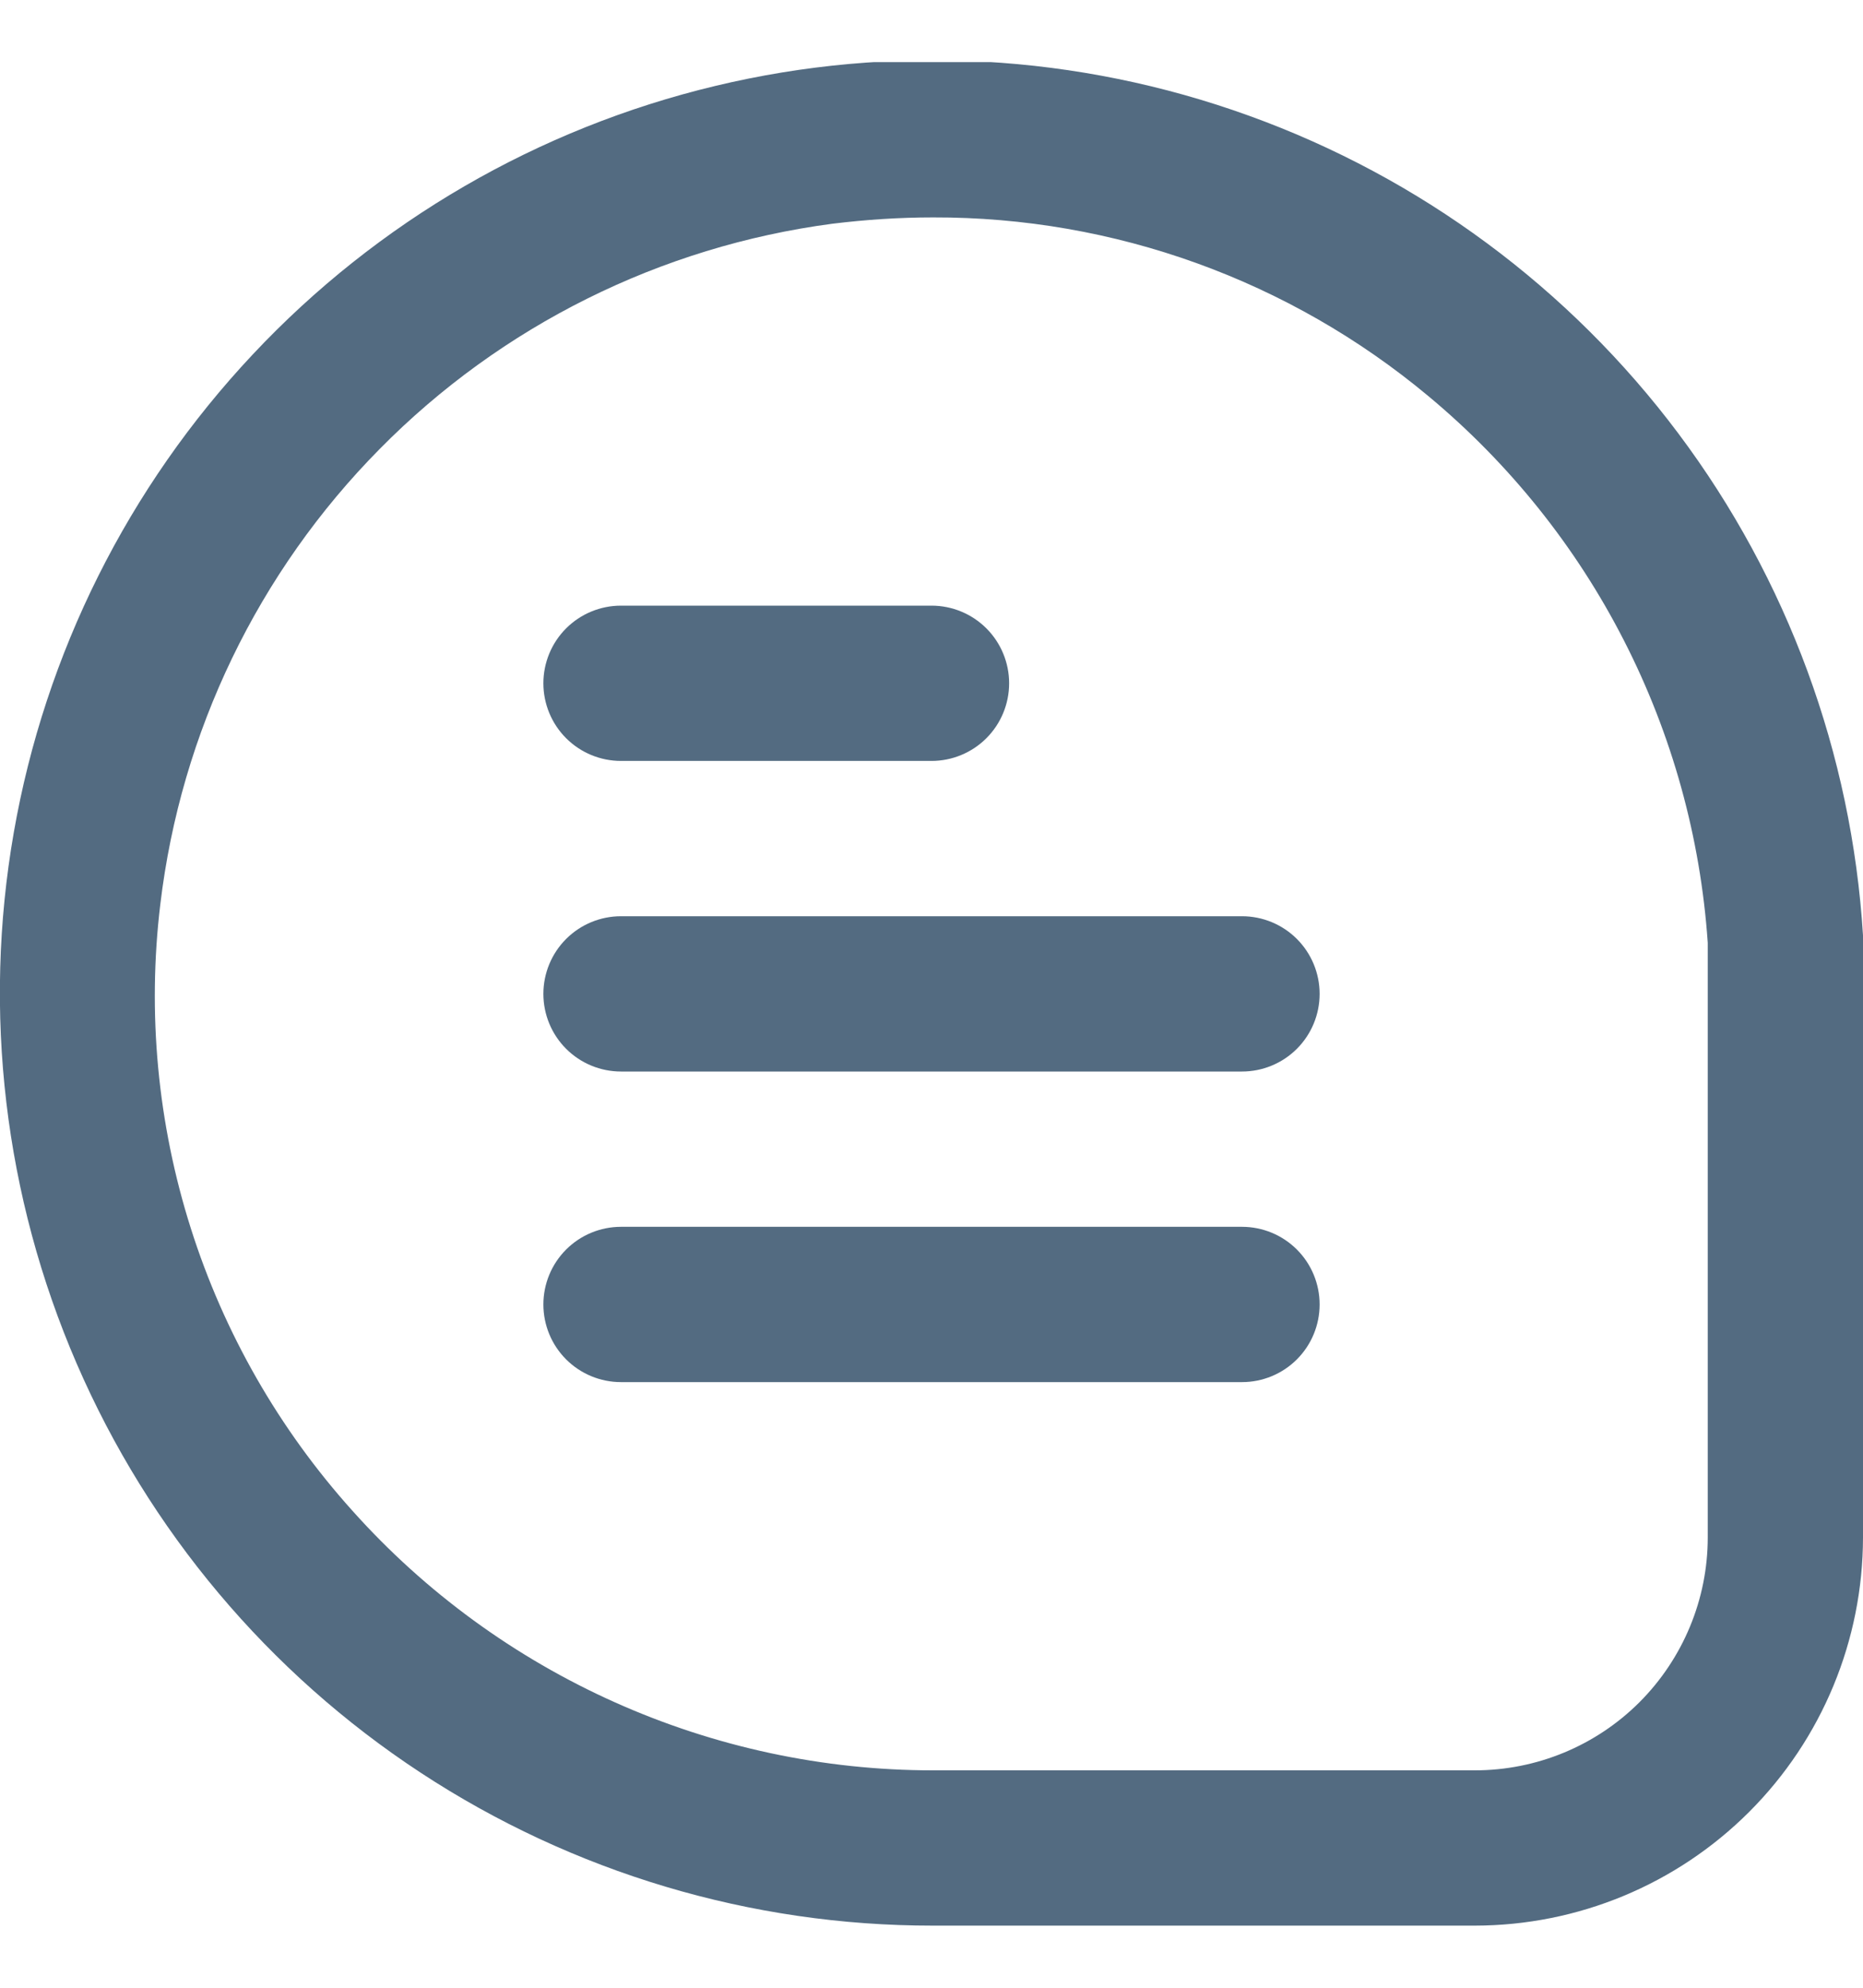 <svg width="15" height="16" viewBox="0 0 15 16" fill="none" xmlns="http://www.w3.org/2000/svg">
<g clip-path="url(#clip0_123_262)">
<path d="M15 7.529C14.909 6.067 14.393 4.663 13.514 3.49C12.636 2.318 11.433 1.428 10.055 0.931C8.676 0.433 7.183 0.35 5.758 0.692C4.333 1.033 3.039 1.784 2.036 2.852C1.032 3.92 0.363 5.258 0.111 6.701C-0.141 8.145 0.035 9.63 0.617 10.975C1.199 12.32 2.162 13.465 3.387 14.269C4.612 15.073 6.045 15.501 7.511 15.5H11.875C12.704 15.499 13.498 15.17 14.084 14.584C14.67 13.998 14.999 13.204 15 12.375V7.529ZM13.75 12.375C13.75 12.872 13.552 13.349 13.201 13.701C12.849 14.053 12.372 14.25 11.875 14.25H7.511C6.629 14.25 5.757 14.063 4.952 13.703C4.147 13.343 3.426 12.818 2.838 12.161C2.247 11.504 1.803 10.729 1.536 9.886C1.269 9.044 1.185 8.154 1.291 7.277C1.456 5.893 2.078 4.604 3.058 3.613C4.037 2.621 5.319 1.984 6.701 1.801C6.97 1.768 7.241 1.75 7.513 1.75C8.97 1.746 10.381 2.255 11.5 3.188C12.153 3.731 12.69 4.401 13.076 5.157C13.463 5.914 13.692 6.741 13.75 7.589V12.375Z" fill="#536B81"/>
<path d="M5 6.125H7.5C7.666 6.125 7.825 6.059 7.942 5.942C8.059 5.825 8.125 5.666 8.125 5.5C8.125 5.334 8.059 5.175 7.942 5.058C7.825 4.941 7.666 4.875 7.5 4.875H5C4.834 4.875 4.675 4.941 4.558 5.058C4.441 5.175 4.375 5.334 4.375 5.5C4.375 5.666 4.441 5.825 4.558 5.942C4.675 6.059 4.834 6.125 5 6.125Z" fill="#536B81"/>
<path d="M10 7.375H5C4.834 7.375 4.675 7.441 4.558 7.558C4.441 7.675 4.375 7.834 4.375 8C4.375 8.166 4.441 8.325 4.558 8.442C4.675 8.559 4.834 8.625 5 8.625H10C10.166 8.625 10.325 8.559 10.442 8.442C10.559 8.325 10.625 8.166 10.625 8C10.625 7.834 10.559 7.675 10.442 7.558C10.325 7.441 10.166 7.375 10 7.375Z" fill="#536B81"/>
<path d="M10 9.875H5C4.834 9.875 4.675 9.941 4.558 10.058C4.441 10.175 4.375 10.334 4.375 10.5C4.375 10.666 4.441 10.825 4.558 10.942C4.675 11.059 4.834 11.125 5 11.125H10C10.166 11.125 10.325 11.059 10.442 10.942C10.559 10.825 10.625 10.666 10.625 10.5C10.625 10.334 10.559 10.175 10.442 10.058C10.325 9.941 10.166 9.875 10 9.875Z" fill="#536B81"/>
</g>
<defs>
<clipPath id="clip0_123_262">
<rect width="15" height="15" fill="white" transform="translate(0 0.5)"/>
</clipPath>
</defs>
</svg>
